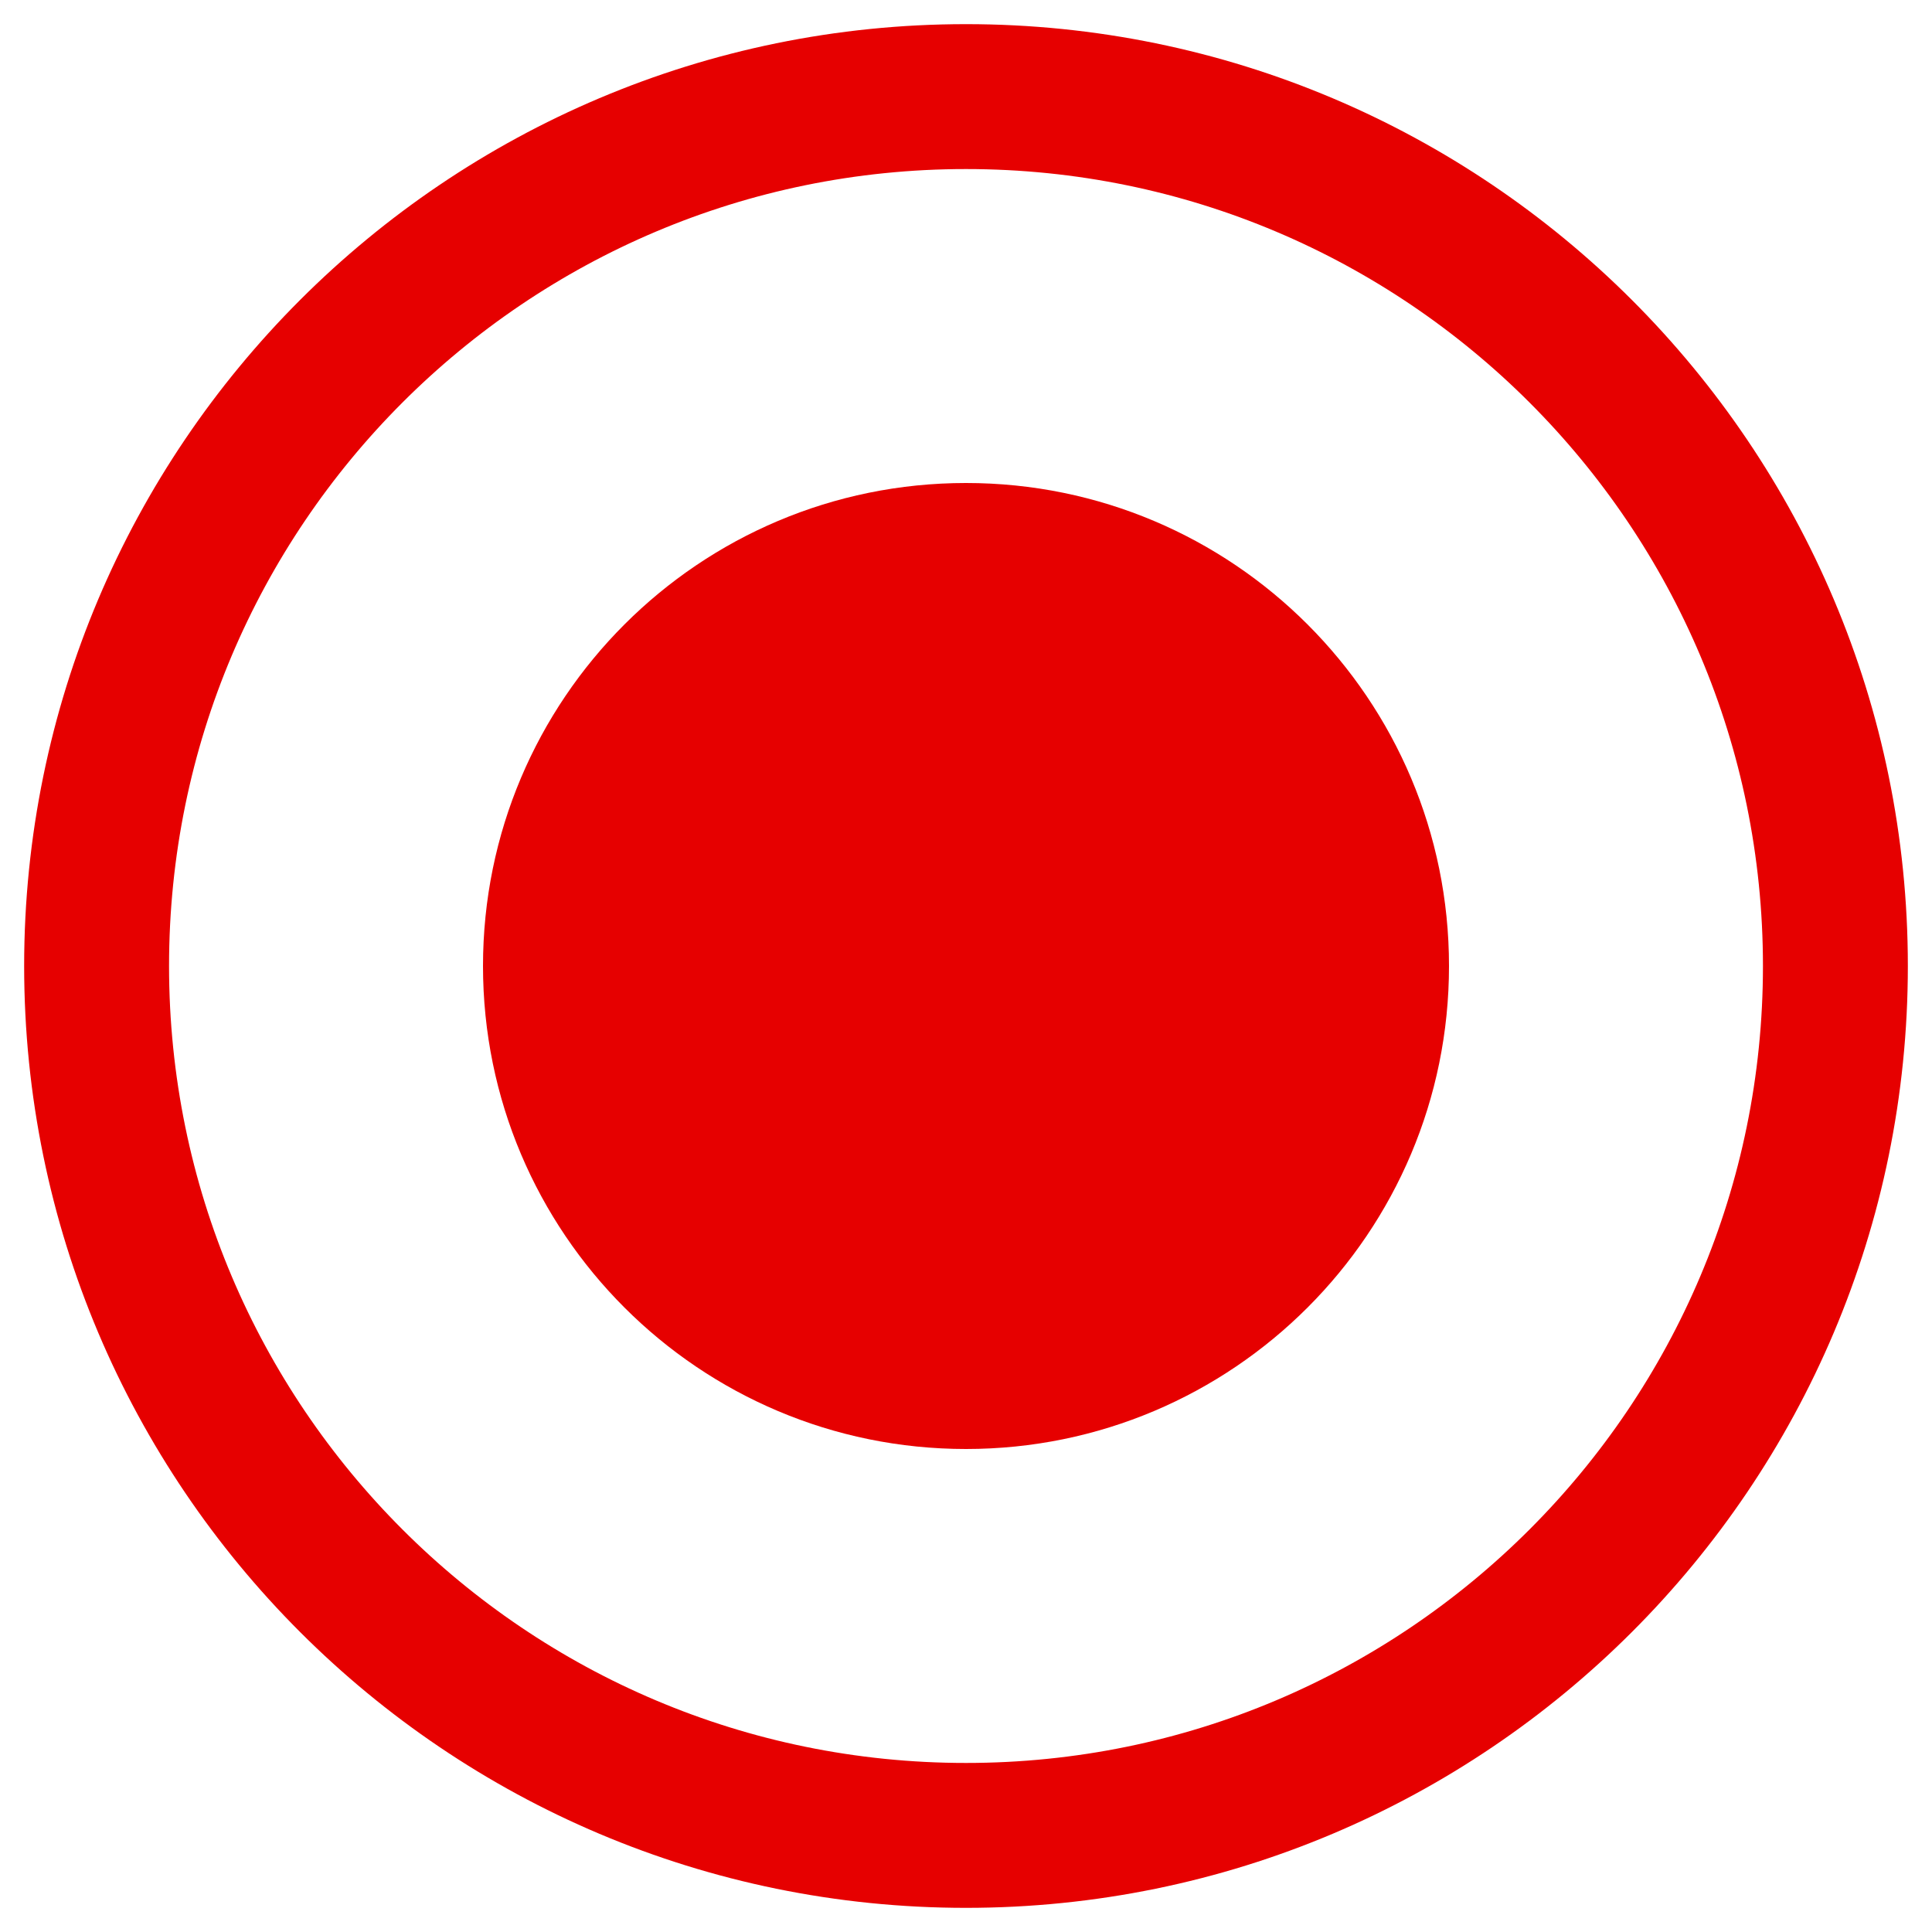 <svg xmlns="http://www.w3.org/2000/svg" width="20" height="20" viewBox="0 0 20 20">
    <g fill="none" fill-rule="evenodd">
        <g>
            <g>
                <path stroke="#E60000" stroke-width="1.5" d="M9 0c4.97 0 9 4.03 9 9s-4.03 9-9 9-9-4.03-9-9 4.03-9 9-9z" transform="translate(-15 -391) translate(16 392)"/>
                <path fill="#E60000" d="M9 4c2.762 0 5 2.238 5 5s-2.238 5-5 5-5-2.238-5-5 2.238-5 5-5" transform="translate(-15 -391) translate(16 392)"/>
            </g>
        </g>
    </g>
</svg>

